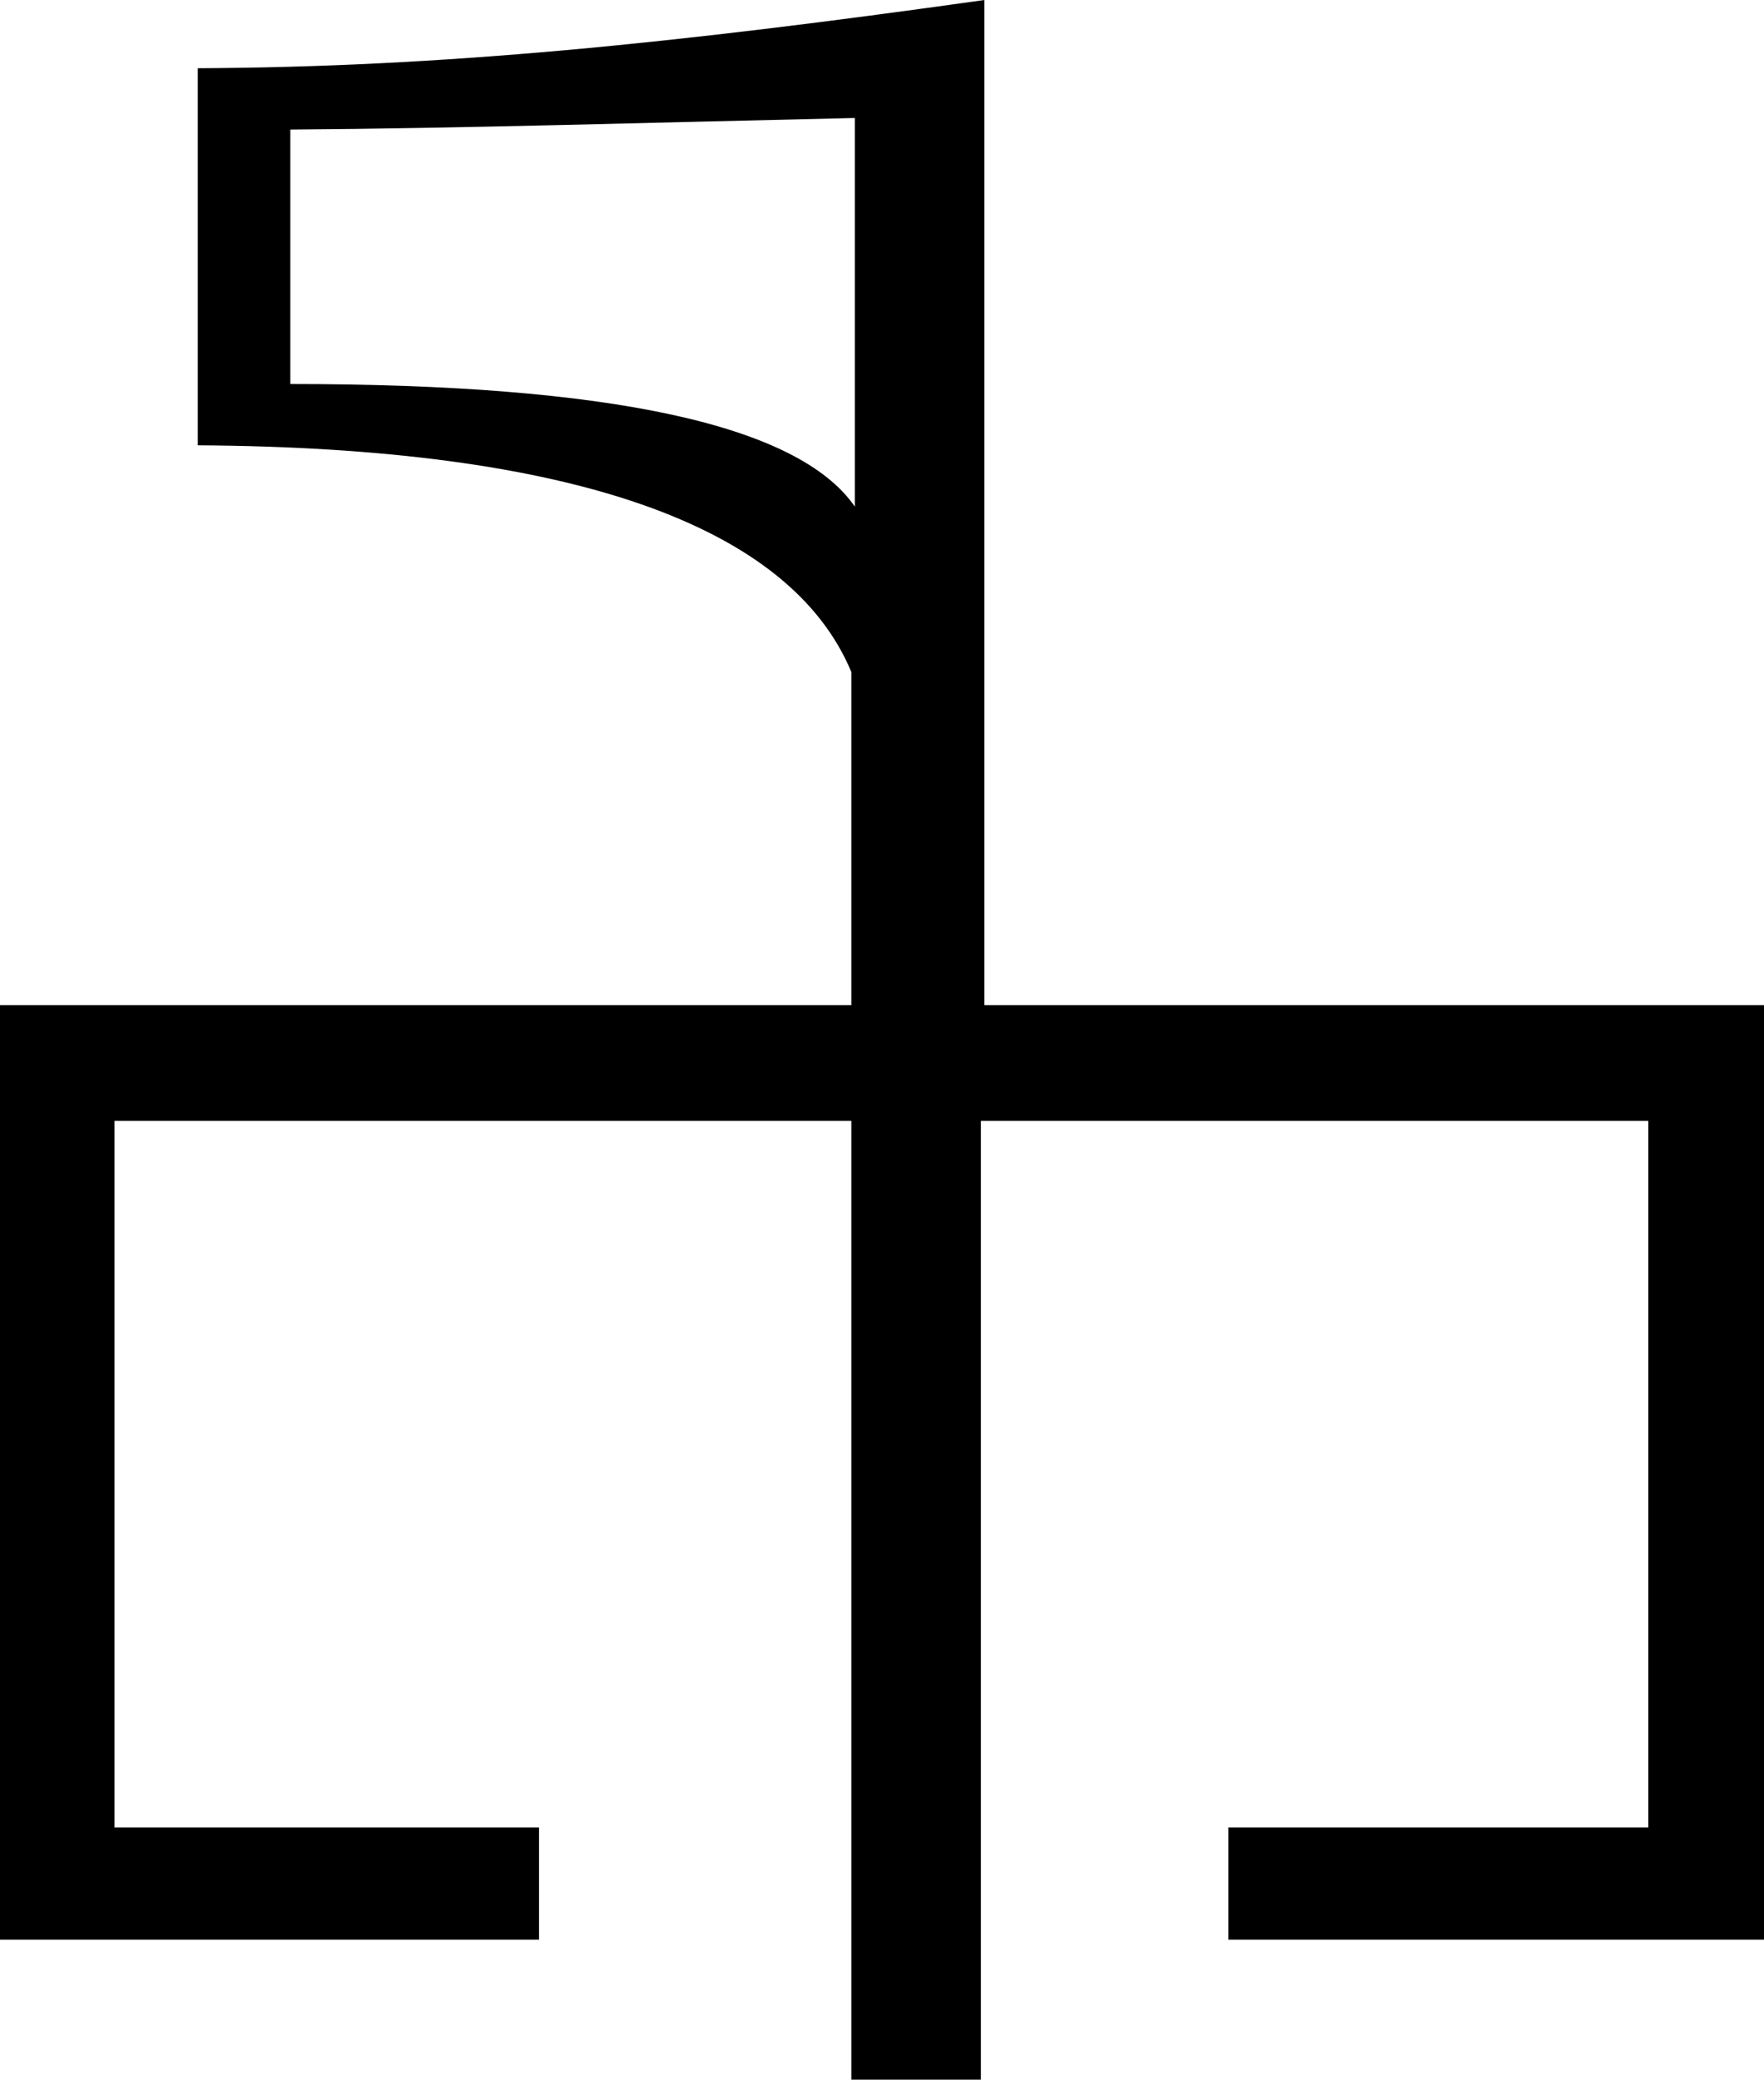 <?xml version='1.0' encoding ='UTF-8' standalone='no'?>
<svg width='15.25' height='17.98' xmlns='http://www.w3.org/2000/svg' xmlns:xlink='http://www.w3.org/1999/xlink'  version='1.1' >
<path style='fill:black; stroke:none' d=' M 7.39 1.02  L 7.39 4.38  C 6.9 3.67 5.27 3.32 2.51 3.32  L 2.51 1.12  C 3.98 1.11 5.61 1.06 7.39 1.02  Z  M 8.51 0  C 5.81 0.38 3.82 0.58 1.71 0.59  L 1.71 3.85  C 4.94 3.87 6.83 4.54 7.36 5.81  L 7.36 8.69  L 0 8.69  L 0 16.77  L 4.66 16.77  L 4.66 15.8  L 0.99 15.8  L 0.99 9.69  L 7.36 9.69  L 7.36 17.98  L 8.48 17.98  L 8.48 9.69  L 14.25 9.69  L 14.25 15.8  L 10.62 15.8  L 10.62 16.77  L 15.25 16.77  L 15.25 8.69  L 8.51 8.69  L 8.51 0  Z '/></svg>
